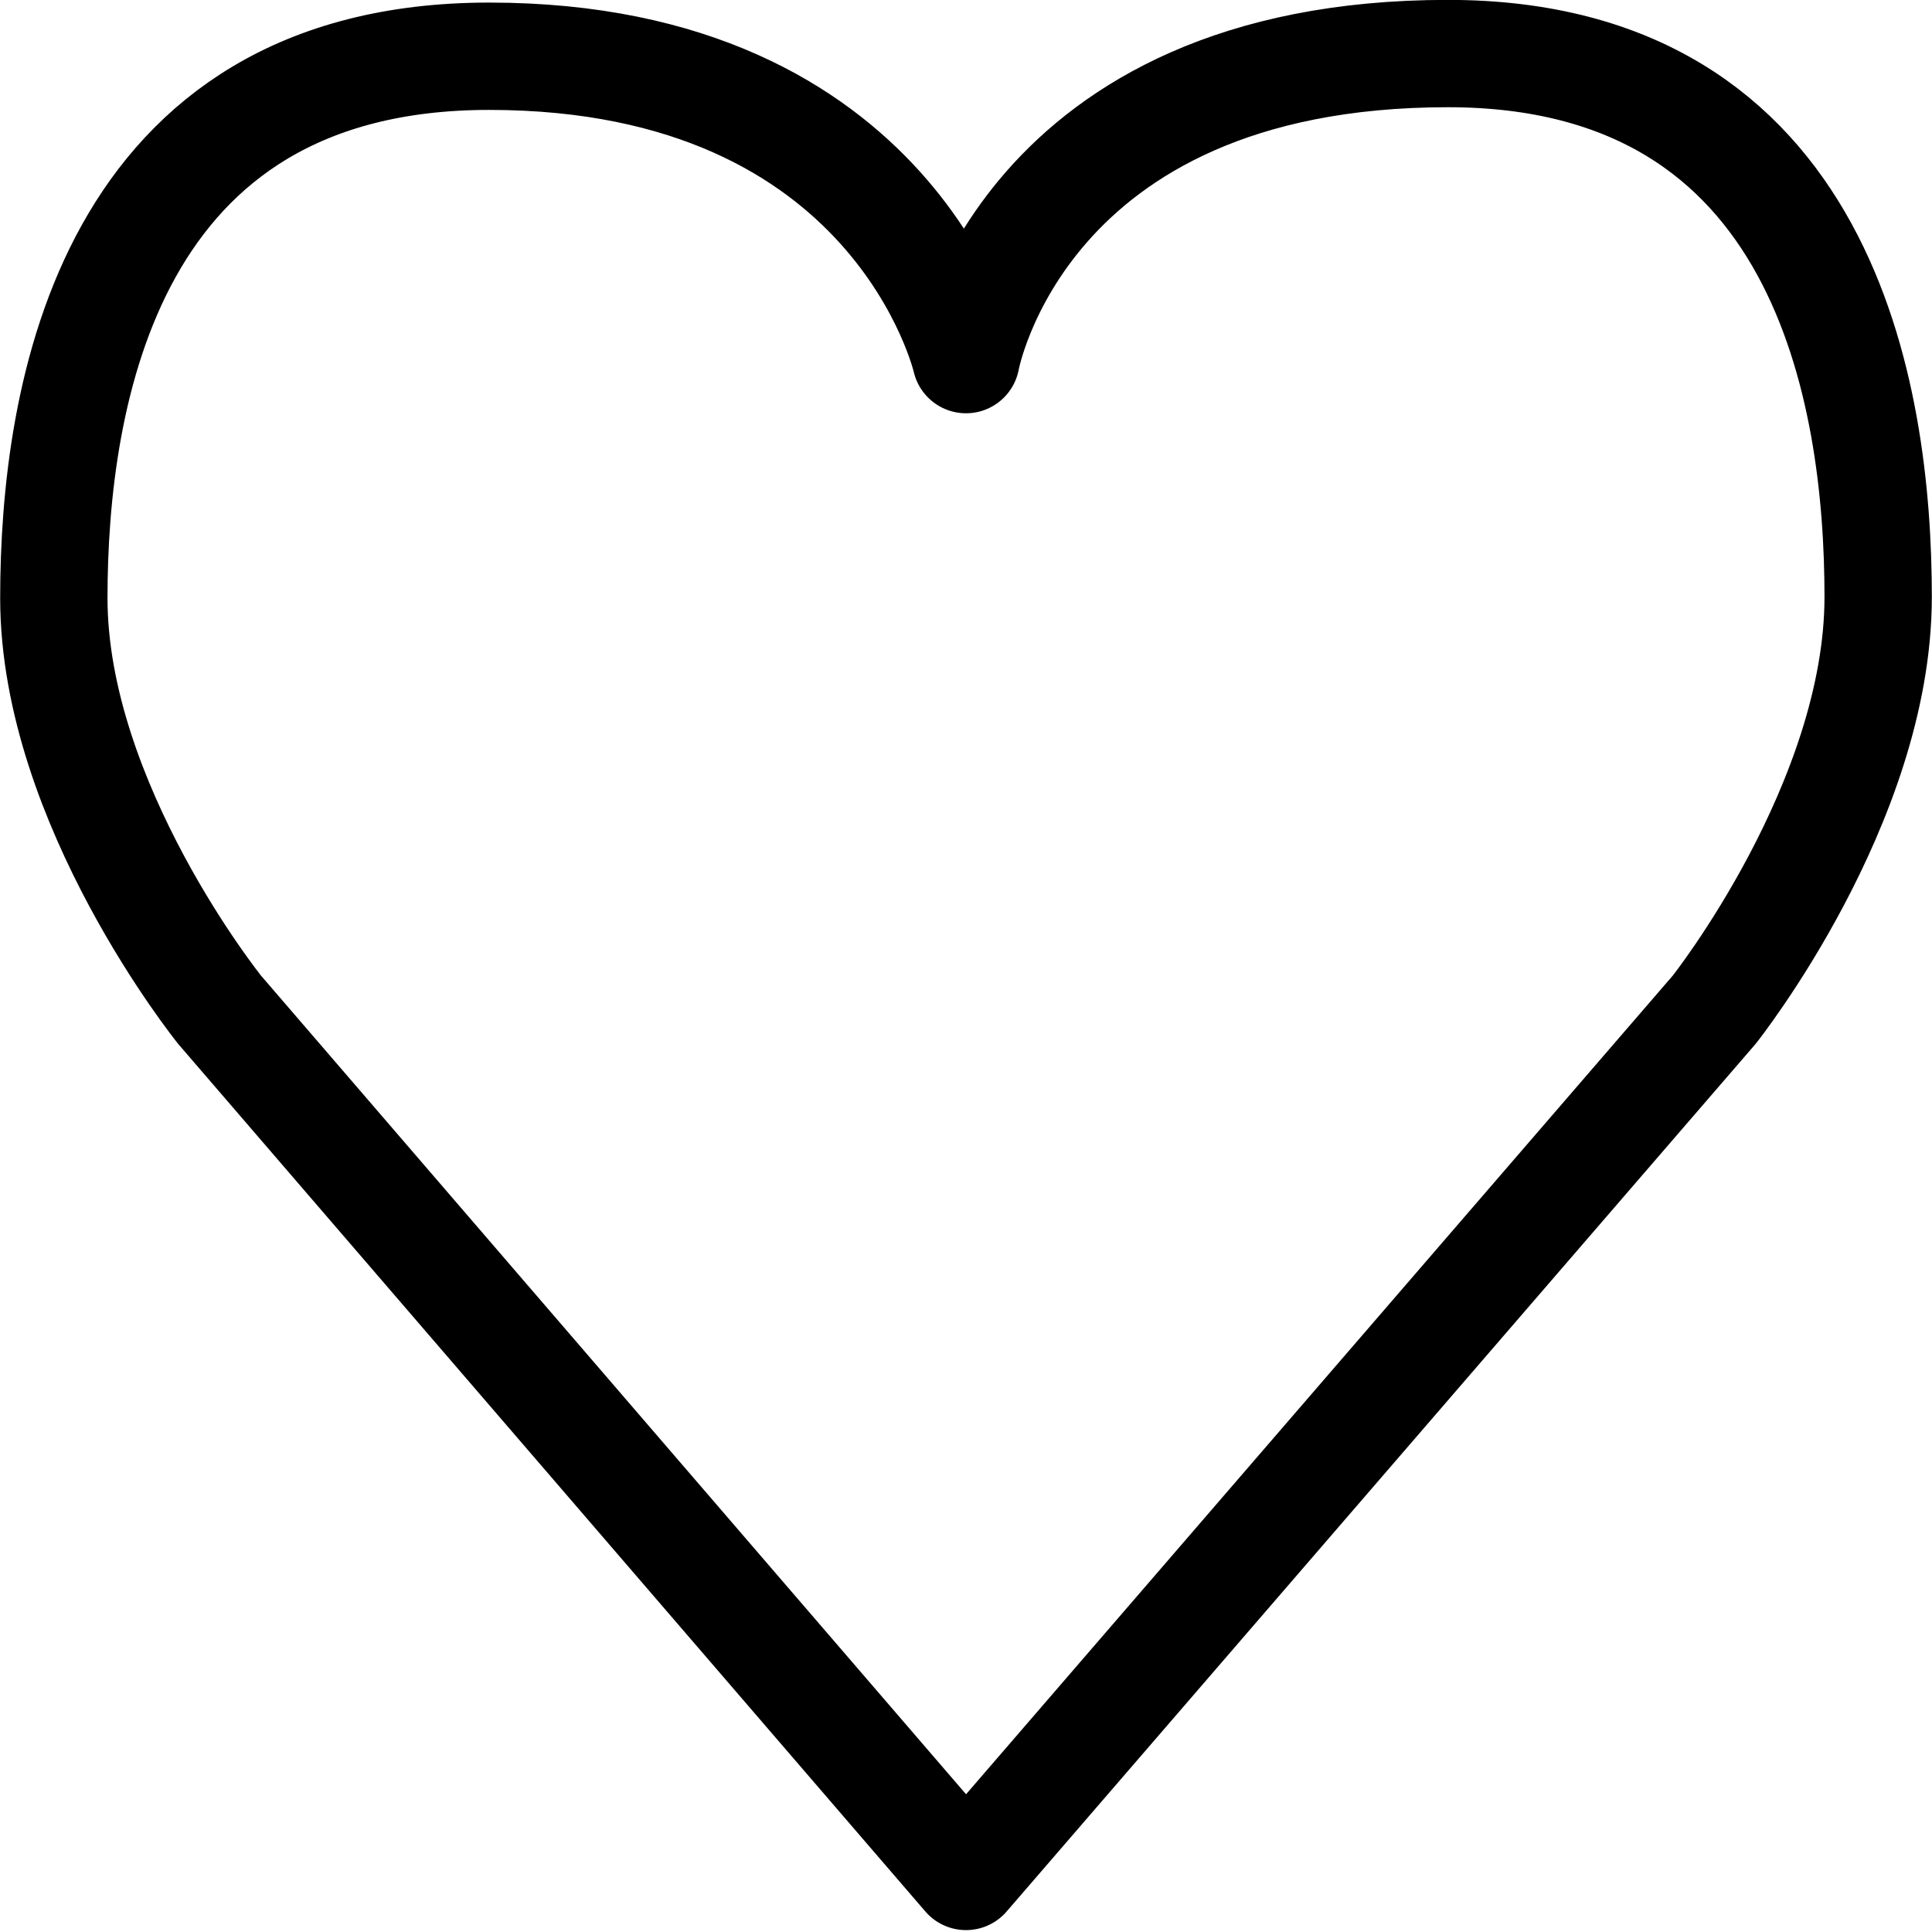 <svg xmlns="http://www.w3.org/2000/svg" width="90" height="90" viewBox="0 0 90 90">
  <defs>
    <style>
      .cls-1 {
        fill: none;
        stroke: #000;
        stroke-linecap: round;
        stroke-linejoin: round;
        stroke-width: 5px;
        fill-rule: evenodd;
      }
    </style>
  </defs>
  <path id="Forme_1_copie_3" data-name="Forme 1 copie 3" class="cls-1" d="M79.857,47.034s7.635-9.617,7.635-19.229c0-9.481-2.51-25.31-20.042-25.31C47.563,2.495,45,16.752,45,16.752S41.771,2.62,22.788,2.62c-17.74,0-20.28,15.788-20.28,25.245,0,9.587,7.726,19.179,7.726,19.179L45,87.412ZM45.5,87.506"/>
</svg>
